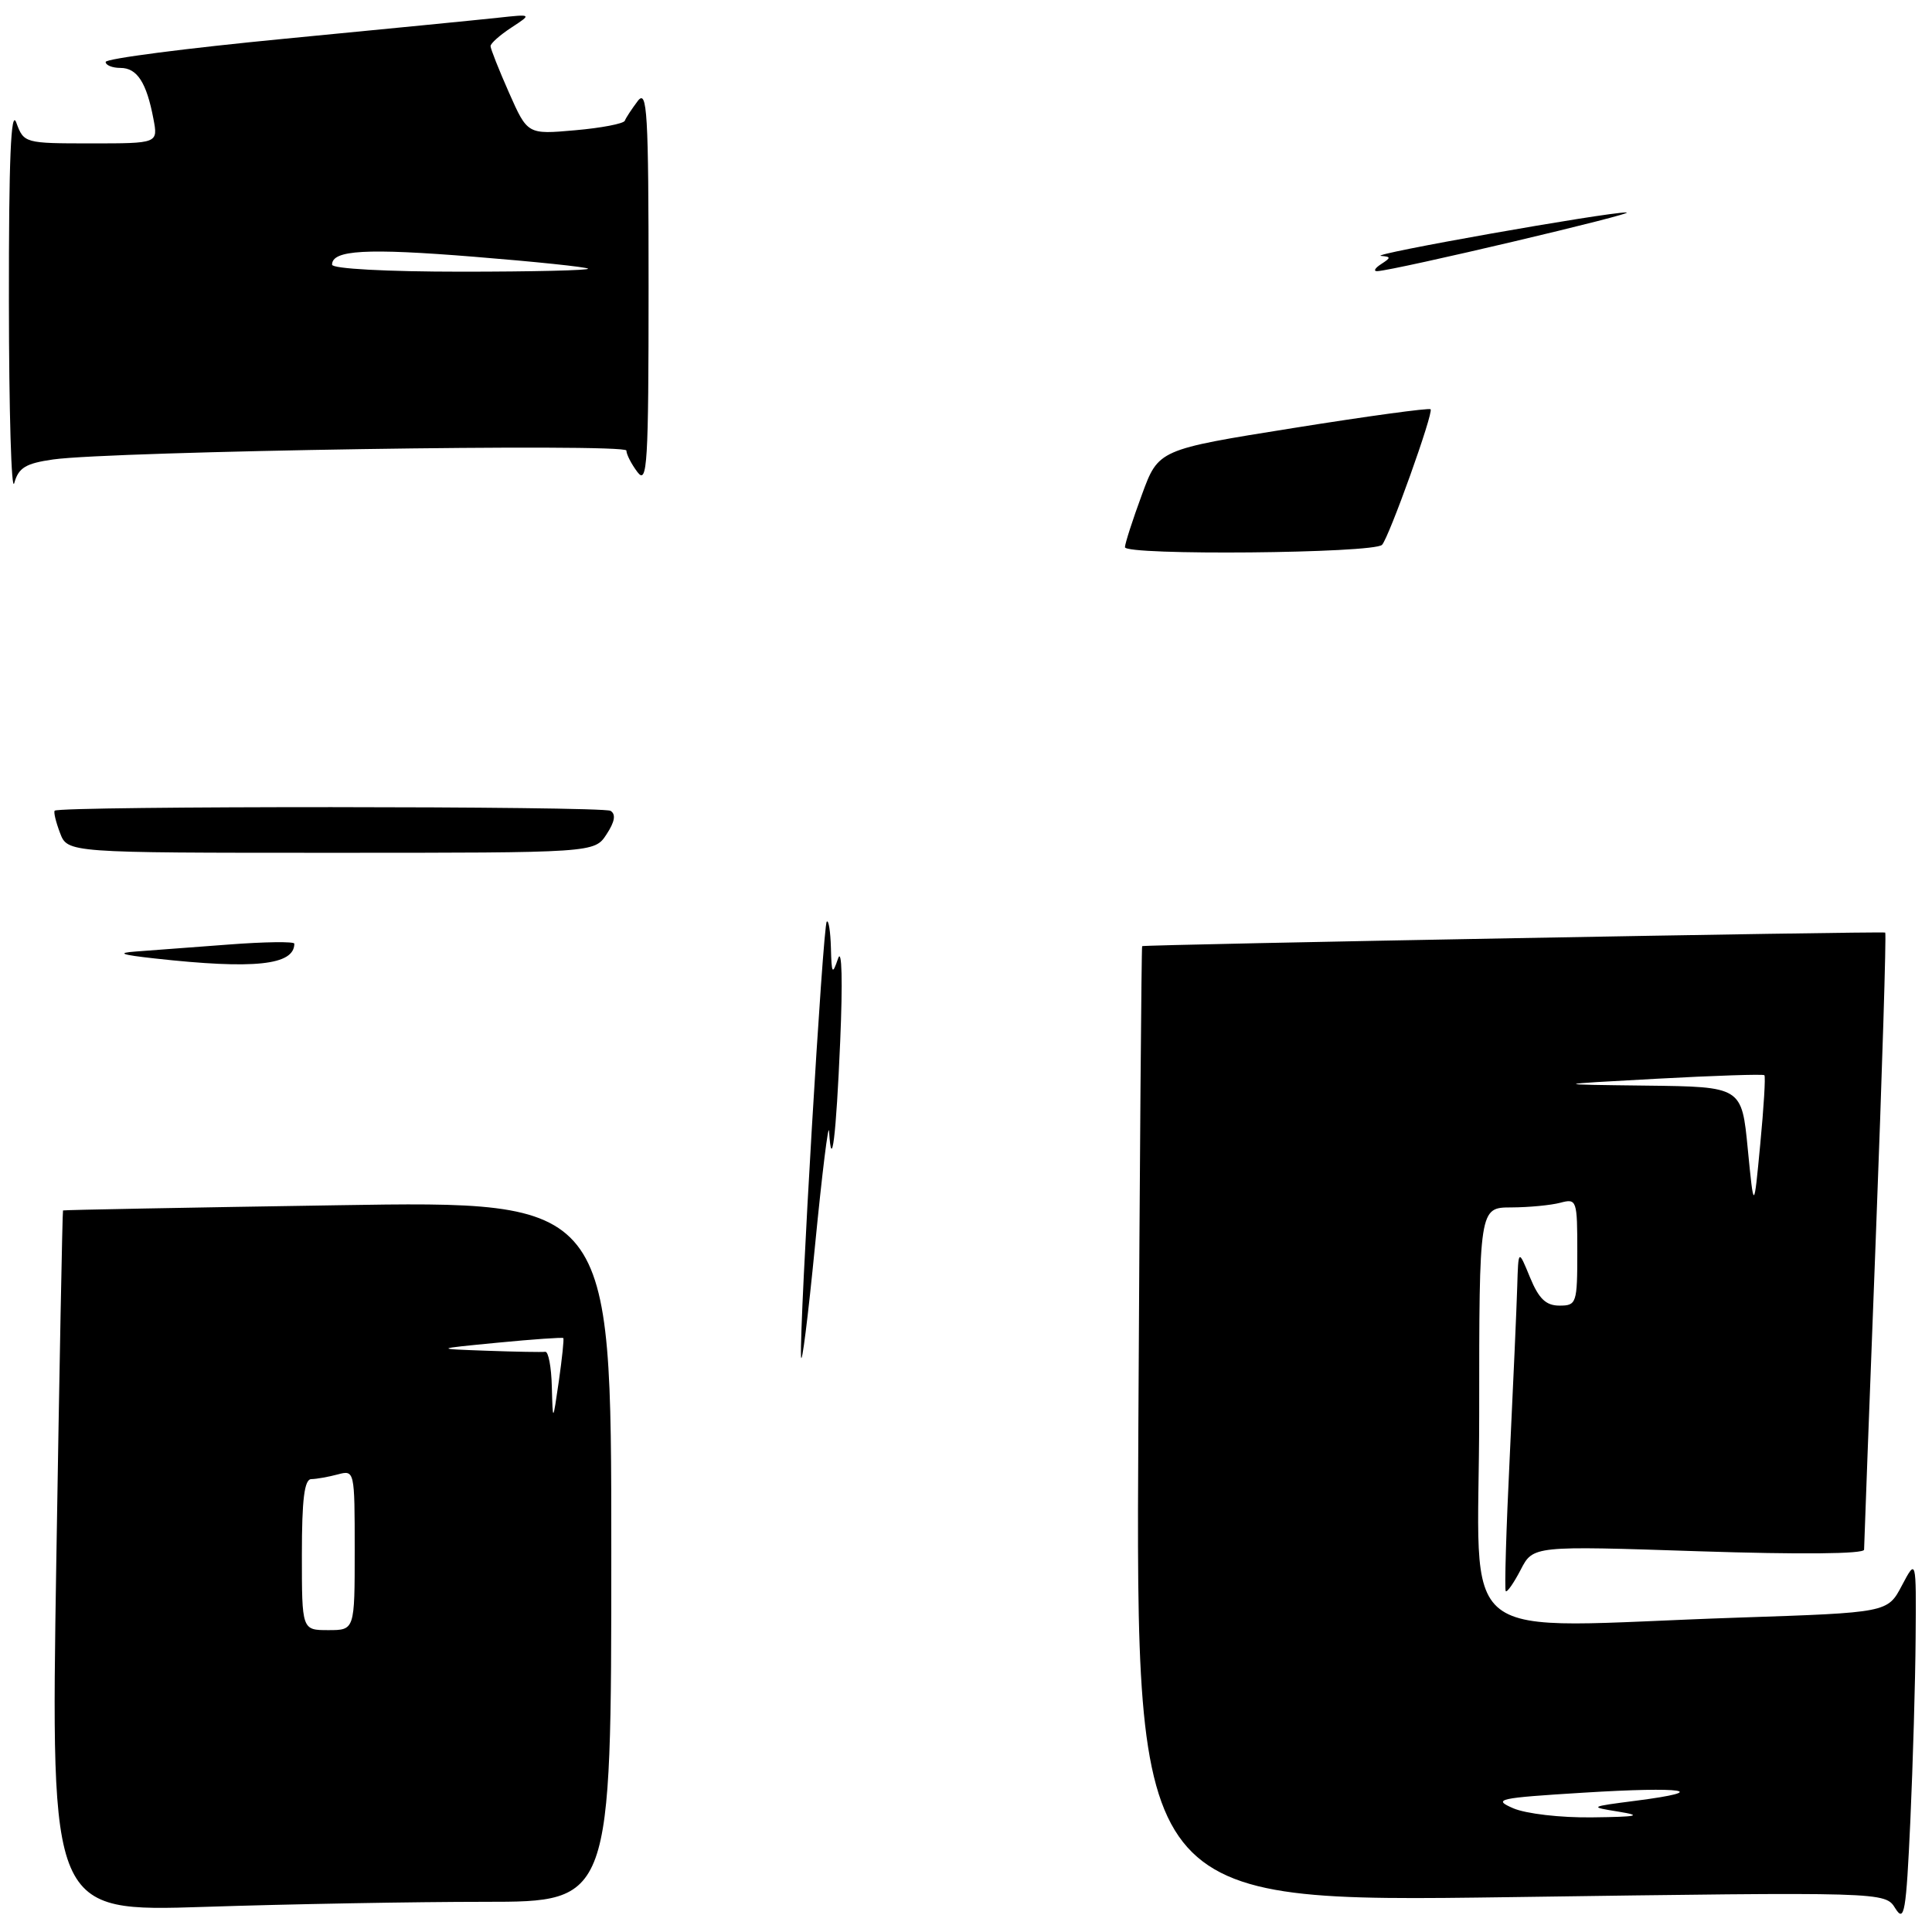 <?xml version="1.0" encoding="UTF-8" standalone="no"?>
<!DOCTYPE svg PUBLIC "-//W3C//DTD SVG 1.1//EN" "http://www.w3.org/Graphics/SVG/1.1/DTD/svg11.dtd" >
<svg xmlns="http://www.w3.org/2000/svg" xmlns:xlink="http://www.w3.org/1999/xlink" version="1.1" viewBox="0 0 256 256">
 <g >
 <path fill="currentColor"
d=" M 253.83 217.00 C 253.91 206.50 253.91 206.50 252.01 210.09 C 250.12 213.68 250.12 213.68 230.40 214.34 C 191.76 215.63 196.00 218.94 196.00 187.50 C 196.00 160.00 196.00 160.00 200.25 159.99 C 202.59 159.98 205.51 159.70 206.75 159.37 C 208.93 158.79 209.00 158.99 209.00 165.88 C 209.00 172.70 208.90 173.00 206.64 173.00 C 204.84 173.00 203.90 172.09 202.73 169.25 C 201.19 165.50 201.19 165.50 201.04 170.50 C 200.96 173.25 200.51 183.38 200.05 193.00 C 199.58 202.62 199.34 210.65 199.52 210.84 C 199.70 211.03 200.59 209.75 201.50 208.00 C 203.14 204.82 203.14 204.82 225.07 205.55 C 238.55 205.99 247.00 205.91 247.00 205.34 C 247.00 204.82 247.70 186.26 248.55 164.08 C 249.40 141.90 249.96 123.67 249.80 123.57 C 249.48 123.37 151.61 125.16 151.34 125.37 C 151.25 125.44 151.02 153.98 150.84 188.79 C 150.50 252.07 150.50 252.07 200.14 251.38 C 249.79 250.68 249.79 250.68 251.14 252.87 C 252.34 254.79 252.57 253.43 253.13 241.28 C 253.47 233.70 253.79 222.78 253.83 217.00 Z  M 64.25 252.00 C 81.00 252.00 81.00 252.00 81.00 205.56 C 81.00 159.12 81.00 159.12 44.75 159.70 C 24.81 160.01 8.43 160.32 8.35 160.39 C 8.27 160.45 7.87 181.39 7.46 206.91 C 6.72 253.33 6.72 253.33 27.11 252.67 C 38.33 252.30 55.04 252.00 64.25 252.00 Z  M 7.04 60.88 C 14.86 59.78 83.00 58.72 83.00 59.70 C 83.00 60.20 83.66 61.49 84.47 62.56 C 85.77 64.28 85.94 61.52 85.94 38.00 C 85.94 14.79 85.76 11.73 84.50 13.39 C 83.72 14.43 82.94 15.60 82.79 16.00 C 82.63 16.39 79.66 16.96 76.20 17.26 C 69.90 17.82 69.90 17.82 67.45 12.29 C 66.10 9.24 65.00 6.46 65.00 6.11 C 65.00 5.75 66.24 4.65 67.75 3.66 C 70.50 1.86 70.50 1.86 66.00 2.35 C 63.52 2.62 50.81 3.87 37.75 5.13 C 24.69 6.39 14.00 7.77 14.00 8.21 C 14.00 8.64 14.88 9.00 15.96 9.00 C 18.17 9.00 19.42 10.94 20.33 15.75 C 20.95 19.00 20.95 19.00 12.06 19.00 C 3.27 19.00 3.16 18.97 2.16 16.25 C 1.45 14.29 1.16 21.12 1.18 40.00 C 1.19 54.58 1.51 65.38 1.89 64.01 C 2.46 61.97 3.40 61.40 7.04 60.88 Z  M 106.14 179.74 C 105.92 175.44 109.04 122.62 109.55 122.12 C 109.80 121.87 110.04 123.43 110.10 125.58 C 110.19 129.08 110.29 129.23 111.05 127.00 C 111.56 125.53 111.67 130.06 111.33 138.00 C 110.79 150.62 110.19 155.51 109.86 149.92 C 109.78 148.59 108.94 155.38 108.00 165.00 C 107.06 174.62 106.22 181.26 106.14 179.74 Z  M 20.50 127.00 C 16.05 126.51 15.40 126.27 18.00 126.08 C 19.93 125.94 25.44 125.53 30.25 125.16 C 35.06 124.79 39.00 124.74 39.00 125.04 C 39.00 127.90 33.69 128.46 20.50 127.00 Z  M 7.95 110.36 C 7.40 108.91 7.08 107.59 7.25 107.42 C 7.89 106.78 79.86 106.80 80.90 107.44 C 81.63 107.89 81.47 108.88 80.37 110.55 C 78.77 113.00 78.77 113.00 43.86 113.00 C 8.95 113.00 8.95 113.00 7.95 110.36 Z  M 149.06 72.50 C 149.09 71.95 150.10 68.82 151.31 65.54 C 153.50 59.57 153.50 59.57 171.35 56.72 C 181.16 55.15 189.36 54.03 189.56 54.23 C 189.99 54.65 184.08 71.15 183.13 72.19 C 182.09 73.33 148.99 73.63 149.06 72.50 Z  M 183.00 35.00 C 184.33 34.14 184.33 34.02 183.00 33.91 C 181.06 33.75 212.85 28.12 215.50 28.15 C 217.31 28.17 184.85 35.82 182.50 35.93 C 181.95 35.95 182.18 35.53 183.00 35.00 Z  M 200.50 239.60 C 197.74 238.40 198.48 238.24 209.80 237.54 C 223.13 236.71 226.97 237.29 216.81 238.60 C 210.55 239.41 210.53 239.42 214.50 240.06 C 217.69 240.58 216.97 240.74 211.00 240.81 C 206.80 240.87 202.18 240.33 200.50 239.60 Z  M 231.59 152.25 C 230.79 144.00 230.79 144.00 218.15 143.85 C 205.50 143.70 205.50 143.70 219.50 142.94 C 227.20 142.52 233.63 142.31 233.79 142.47 C 233.96 142.63 233.71 146.75 233.24 151.63 C 232.40 160.50 232.40 160.50 231.59 152.25 Z  M 40.00 206.00 C 40.00 198.67 40.33 196.00 41.25 195.99 C 41.94 195.98 43.51 195.70 44.75 195.37 C 46.98 194.77 47.00 194.86 47.00 205.38 C 47.00 216.00 47.00 216.00 43.50 216.00 C 40.00 216.00 40.00 216.00 40.00 206.00 Z  M 73.12 183.75 C 73.06 181.14 72.66 179.05 72.25 179.12 C 71.84 179.18 68.35 179.12 64.50 178.98 C 57.50 178.73 57.50 178.73 65.97 177.91 C 70.62 177.46 74.52 177.19 74.64 177.30 C 74.75 177.42 74.48 179.98 74.05 183.00 C 73.25 188.50 73.25 188.50 73.12 183.75 Z  M 44.00 35.07 C 44.00 33.12 48.56 32.87 62.80 34.02 C 70.89 34.67 77.69 35.38 77.92 35.60 C 78.15 35.82 70.61 36.00 61.17 36.00 C 51.22 36.00 44.00 35.61 44.00 35.07 Z "/>
</g>
</svg>